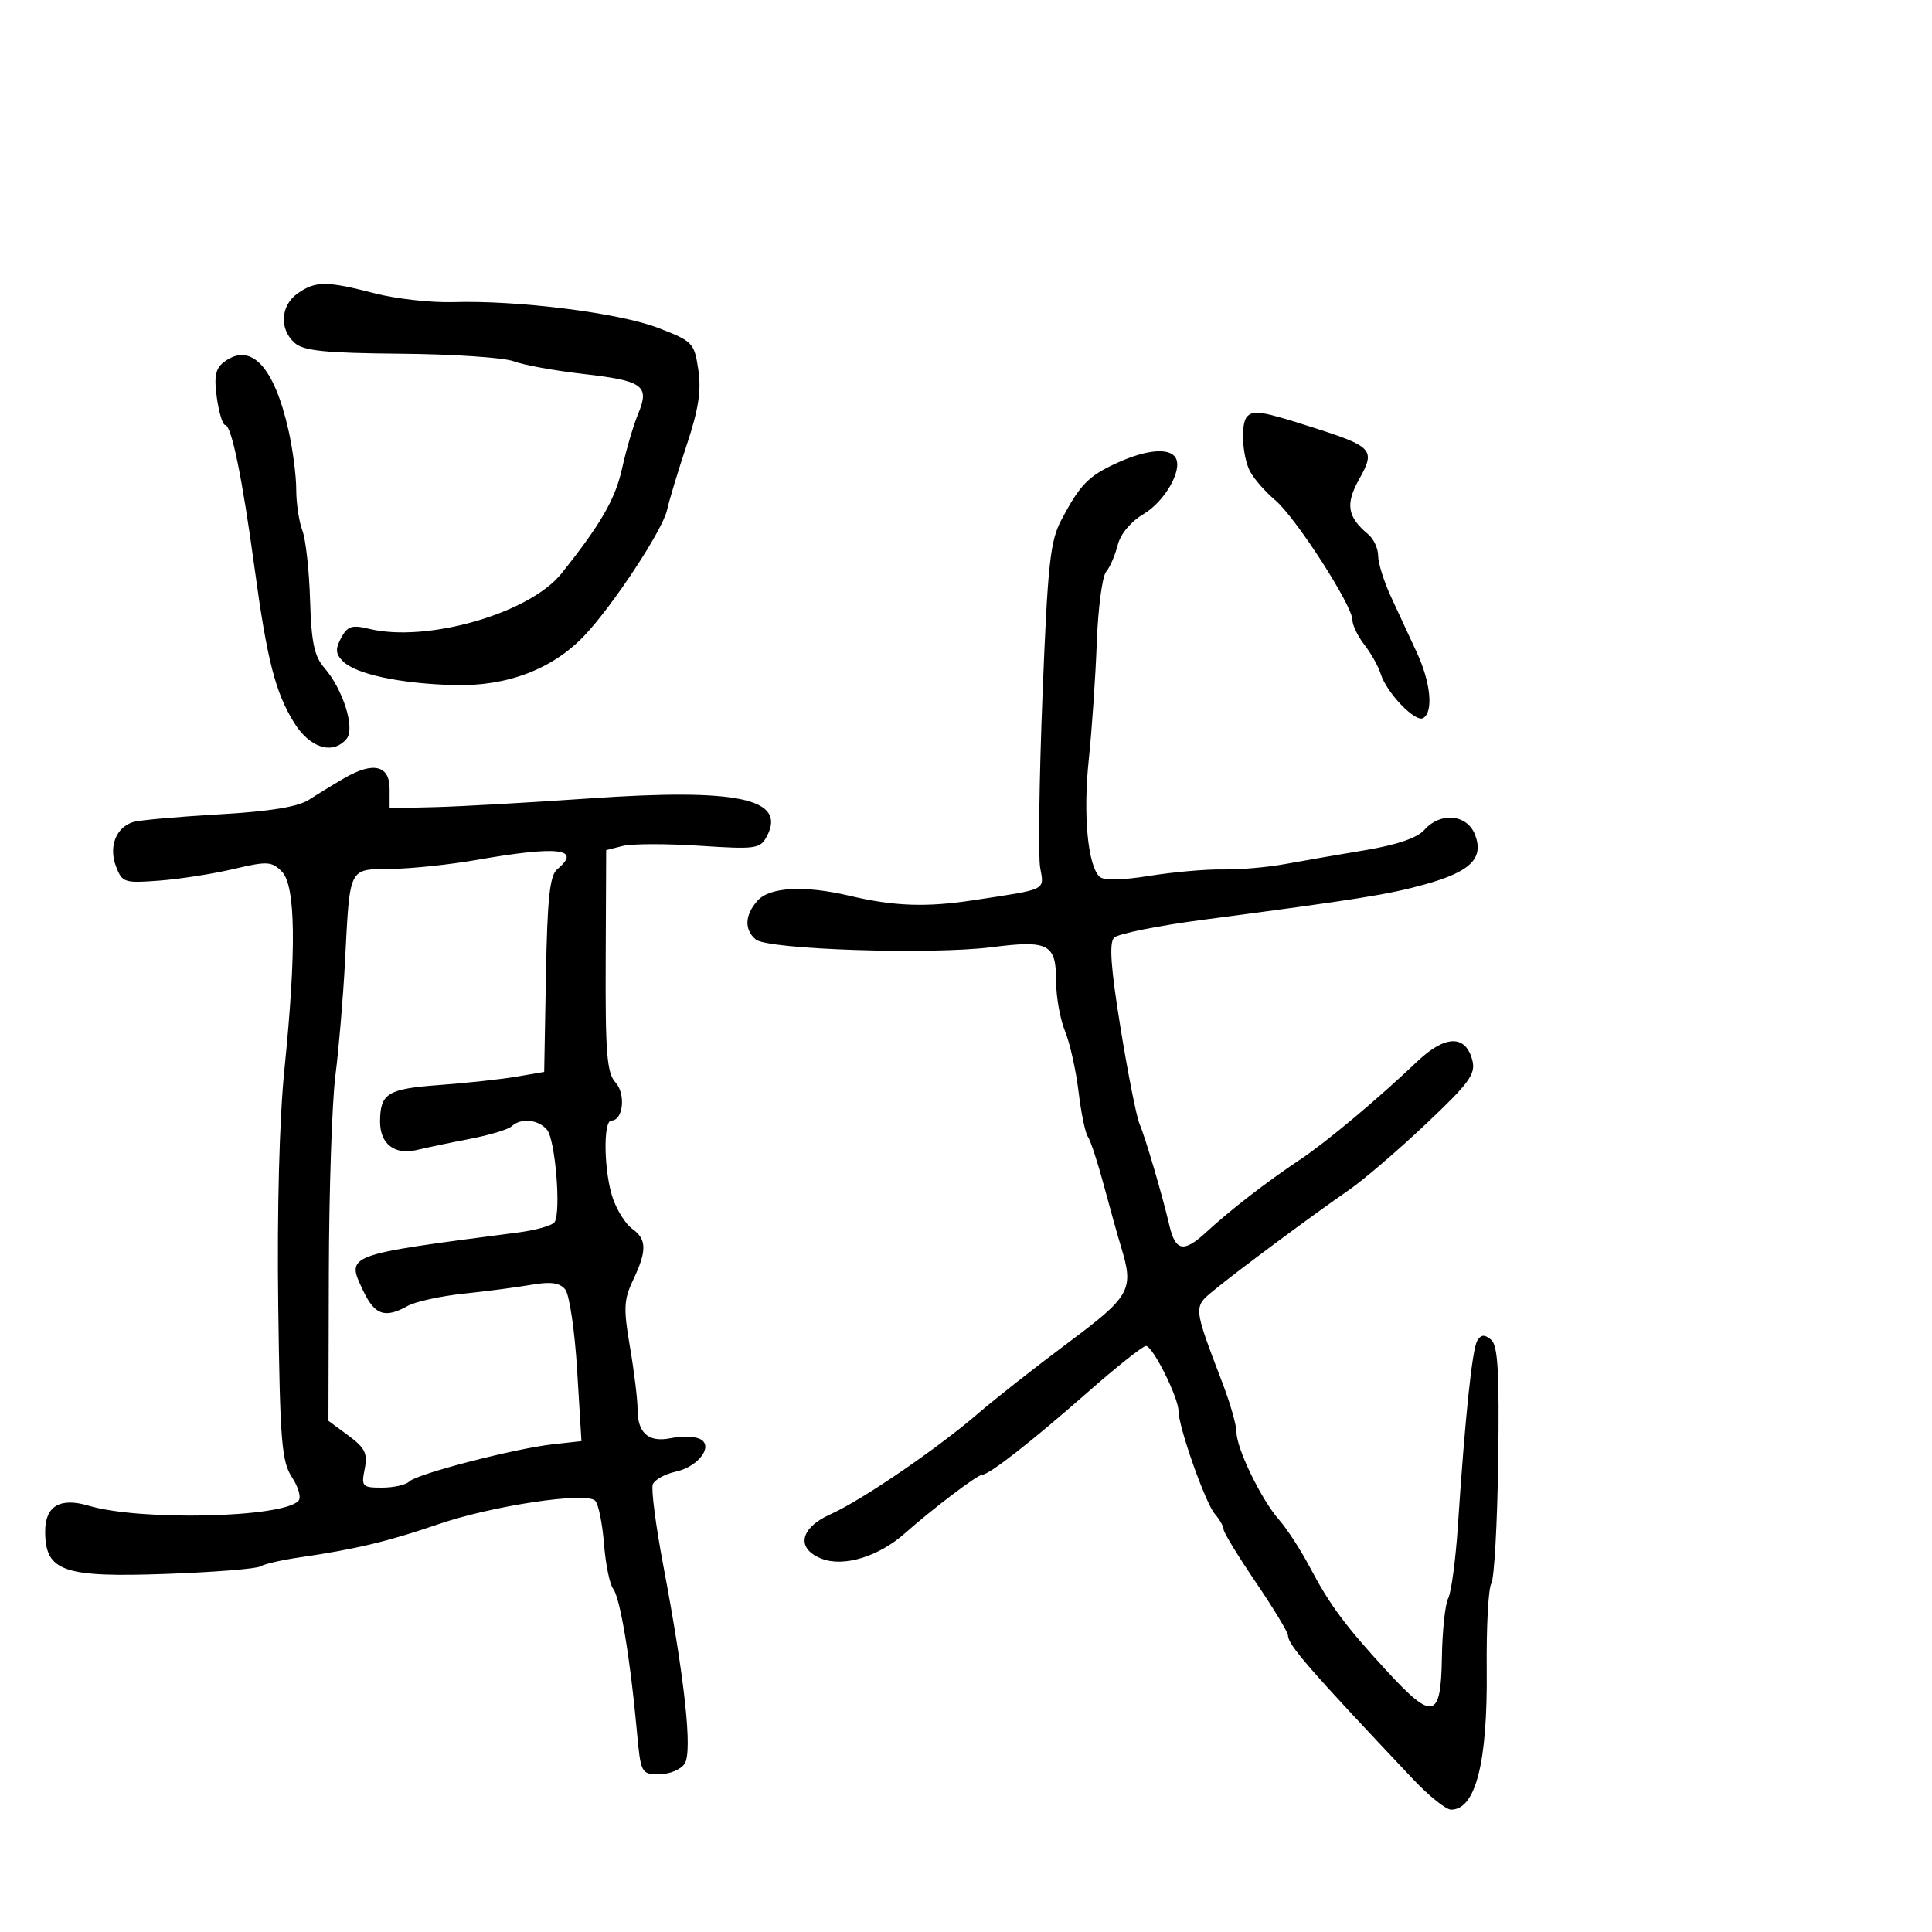 <svg xmlns="http://www.w3.org/2000/svg" width="300" height="300" viewBox="0 0 300 300" version="1.1">
	<path d="M 46.223 45.557 C 43.559 47.422, 43.333 51.099, 45.750 53.243 C 47.148 54.483, 50.471 54.822, 62.260 54.926 C 70.378 54.998, 78.253 55.527, 79.760 56.100 C 81.267 56.673, 86.067 57.550, 90.426 58.048 C 99.897 59.129, 100.912 59.857, 99.090 64.264 C 98.353 66.044, 97.236 69.839, 96.607 72.697 C 95.553 77.484, 93.281 81.425, 87.171 89.064 C 82.232 95.239, 66.291 99.821, 57.320 97.644 C 54.636 96.992, 53.957 97.213, 52.972 99.052 C 52.042 100.790, 52.101 101.530, 53.263 102.692 C 55.256 104.684, 62.106 106.150, 70.500 106.380 C 78.714 106.605, 85.787 103.922, 90.734 98.705 C 95.201 93.995, 102.900 82.300, 103.579 79.194 C 103.904 77.712, 105.275 73.179, 106.626 69.120 C 108.470 63.583, 108.921 60.657, 108.433 57.401 C 107.806 53.220, 107.577 52.983, 102.141 50.899 C 96.085 48.576, 80.370 46.605, 70.329 46.909 C 66.935 47.012, 61.470 46.399, 58.184 45.548 C 50.708 43.610, 48.999 43.612, 46.223 45.557 M 34.783 56.212 C 33.458 57.215, 33.212 58.440, 33.672 61.750 C 33.997 64.088, 34.582 66, 34.972 66 C 35.938 66, 37.628 74.218, 39.498 88 C 41.463 102.487, 42.752 107.537, 45.689 112.250 C 48.143 116.190, 51.706 117.264, 53.830 114.705 C 55.169 113.092, 53.266 107.042, 50.374 103.715 C 48.798 101.902, 48.342 99.743, 48.147 93.153 C 48.012 88.598, 47.473 83.745, 46.951 82.370 C 46.428 80.995, 46 78.133, 46 76.011 C 46 73.889, 45.461 69.756, 44.801 66.826 C 42.564 56.883, 38.953 53.057, 34.783 56.212 M 193.667 64.667 C 192.611 65.722, 192.891 70.927, 194.127 73.237 C 194.747 74.395, 196.501 76.392, 198.026 77.675 C 201.179 80.329, 210 94.012, 210 96.251 C 210 97.065, 210.838 98.803, 211.862 100.115 C 212.887 101.427, 214.026 103.462, 214.394 104.639 C 215.323 107.603, 219.796 112.244, 221.004 111.497 C 222.605 110.508, 222.157 105.970, 220 101.316 C 218.900 98.942, 217.100 95.058, 216 92.684 C 214.900 90.311, 214 87.441, 214 86.307 C 214 85.173, 213.300 83.664, 212.445 82.955 C 209.213 80.272, 208.886 78.265, 211.051 74.409 C 213.622 69.831, 213.190 69.352, 203.789 66.353 C 195.937 63.847, 194.693 63.640, 193.667 64.667 M 173.500 71.863 C 169.023 73.900, 167.724 75.223, 164.820 80.704 C 163.065 84.016, 162.690 87.497, 161.880 108 C 161.369 120.925, 161.205 132.949, 161.515 134.721 C 162.146 138.323, 162.765 138.024, 151 139.810 C 143.812 140.902, 138.772 140.717, 132 139.114 C 124.991 137.455, 119.558 137.726, 117.655 139.829 C 115.642 142.053, 115.533 144.368, 117.370 145.893 C 119.243 147.446, 144.617 148.270, 153.976 147.081 C 162.882 145.949, 164 146.553, 164 152.500 C 164 154.841, 164.621 158.273, 165.379 160.128 C 166.138 161.983, 167.081 166.200, 167.476 169.500 C 167.870 172.800, 168.520 175.950, 168.921 176.500 C 169.321 177.050, 170.432 180.425, 171.389 184 C 172.346 187.575, 173.550 191.882, 174.065 193.571 C 176.113 200.296, 175.603 201.220, 165.815 208.529 C 160.763 212.302, 154.514 217.213, 151.928 219.444 C 145.563 224.935, 133.833 232.948, 128.975 235.123 C 124.167 237.275, 123.549 240.498, 127.644 242.055 C 131.056 243.352, 136.451 241.693, 140.500 238.102 C 144.806 234.282, 151.775 229, 152.508 229 C 153.587 229, 160.184 223.846, 168.784 216.284 C 173.340 212.278, 177.462 209, 177.945 209 C 178.998 209, 183 217.012, 183 219.122 C 183 221.577, 187.169 233.380, 188.636 235.079 C 189.386 235.947, 190 237.032, 190 237.489 C 190 237.947, 192.250 241.637, 195 245.690 C 197.750 249.743, 200 253.458, 200 253.945 C 200 255.413, 203.223 259.119, 219.399 276.250 C 221.866 278.863, 224.530 281, 225.320 281 C 229.135 281, 230.998 273.708, 230.858 259.328 C 230.792 252.675, 231.112 246.628, 231.567 245.892 C 232.022 245.155, 232.505 236.586, 232.639 226.850 C 232.831 212.960, 232.592 208.906, 231.531 208.025 C 230.521 207.187, 229.981 207.222, 229.398 208.165 C 228.604 209.449, 227.507 219.914, 226.375 237 C 226.029 242.225, 225.355 247.254, 224.877 248.176 C 224.400 249.098, 223.958 253.260, 223.895 257.426 C 223.753 266.900, 222.493 267.226, 215.471 259.605 C 208.908 252.483, 206.496 249.239, 203.404 243.376 C 201.990 240.694, 199.837 237.375, 198.620 236 C 195.871 232.895, 192 224.927, 192 222.376 C 192 221.329, 191.060 218.003, 189.911 214.986 C 185.231 202.696, 185.261 203.022, 188.544 200.315 C 192.120 197.366, 204.008 188.540, 209.508 184.750 C 211.704 183.237, 217.044 178.656, 221.376 174.570 C 228.108 168.221, 229.163 166.785, 228.637 164.690 C 227.618 160.629, 224.421 160.683, 220.062 164.832 C 213.969 170.633, 206.037 177.280, 201.961 180 C 196.686 183.520, 191.037 187.886, 187.336 191.304 C 183.810 194.560, 182.528 194.328, 181.576 190.259 C 180.476 185.555, 177.842 176.599, 176.942 174.500 C 176.470 173.400, 175.143 166.694, 173.994 159.598 C 172.479 150.250, 172.205 146.394, 172.999 145.598 C 173.601 144.994, 179.810 143.746, 186.797 142.825 C 211.049 139.627, 215.530 138.913, 221.202 137.342 C 228.332 135.368, 230.443 133.296, 229.053 129.640 C 227.833 126.430, 223.677 126.030, 221.160 128.881 C 220.077 130.108, 216.892 131.197, 212 132.013 C 207.875 132.700, 202.250 133.675, 199.500 134.178 C 196.750 134.681, 192.426 135.053, 189.892 135.005 C 187.357 134.956, 182.225 135.405, 178.486 136.002 C 174.125 136.699, 171.343 136.743, 170.725 136.125 C 168.890 134.290, 168.171 126.463, 169.059 118 C 169.549 113.325, 170.111 105.137, 170.307 99.805 C 170.503 94.473, 171.153 89.520, 171.751 88.799 C 172.350 88.079, 173.162 86.202, 173.557 84.630 C 173.986 82.921, 175.585 80.997, 177.531 79.849 C 180.885 77.870, 183.696 72.935, 182.537 71.060 C 181.568 69.492, 178.021 69.807, 173.500 71.863 M 53.500 120.812 C 51.850 121.768, 49.375 123.279, 48 124.170 C 46.266 125.293, 41.977 125.993, 34 126.453 C 27.675 126.818, 21.712 127.346, 20.749 127.626 C 18.039 128.414, 16.837 131.440, 18.009 134.523 C 18.969 137.049, 19.294 137.156, 24.759 136.741 C 27.916 136.501, 33.090 135.693, 36.256 134.945 C 41.492 133.707, 42.171 133.742, 43.756 135.326 C 45.915 137.483, 46.047 147.517, 44.162 166.075 C 43.381 173.757, 43.007 187.981, 43.201 202.632 C 43.481 223.877, 43.727 226.934, 45.352 229.414 C 46.384 230.989, 46.808 232.592, 46.321 233.079 C 43.712 235.688, 21.755 236.180, 13.782 233.808 C 9.298 232.473, 6.992 233.858, 7.015 237.872 C 7.051 244.023, 9.838 244.980, 25.995 244.389 C 33.341 244.121, 39.835 243.599, 40.426 243.230 C 41.016 242.862, 43.750 242.233, 46.500 241.833 C 55.188 240.570, 60.282 239.353, 68.001 236.698 C 76.411 233.805, 90.985 231.612, 92.415 233.025 C 92.918 233.523, 93.536 236.533, 93.787 239.715 C 94.039 242.897, 94.681 246.046, 95.215 246.714 C 96.276 248.041, 97.864 257.528, 98.863 268.500 C 99.491 275.406, 99.539 275.500, 102.391 275.500 C 103.995 275.500, 105.747 274.763, 106.327 273.844 C 107.543 271.915, 106.340 260.787, 103.007 243.151 C 101.827 236.908, 101.088 231.213, 101.364 230.495 C 101.639 229.776, 103.249 228.885, 104.941 228.513 C 108.609 227.707, 110.968 224.309, 108.512 223.366 C 107.647 223.034, 105.668 223.016, 104.115 223.327 C 100.685 224.013, 99 222.528, 99 218.819 C 99 217.289, 98.469 212.941, 97.820 209.157 C 96.793 203.168, 96.858 201.819, 98.320 198.738 C 100.472 194.203, 100.439 192.427, 98.171 190.807 C 97.166 190.088, 95.816 187.970, 95.171 186.101 C 93.773 182.044, 93.615 174, 94.933 174 C 96.761 174, 97.210 169.890, 95.579 168.087 C 94.234 166.601, 93.989 163.563, 94.051 149.162 L 94.126 132.007 96.697 131.361 C 98.111 131.006, 103.474 130.992, 108.614 131.330 C 117.343 131.903, 118.032 131.809, 119.057 129.894 C 122.211 124.001, 114.627 122.373, 91.500 123.981 C 82.150 124.630, 71.350 125.238, 67.500 125.331 L 60.500 125.500 60.500 122.500 C 60.500 118.837, 57.965 118.226, 53.500 120.812 M 74 133.532 C 69.875 134.255, 63.921 134.882, 60.769 134.924 C 54.038 135.013, 54.354 134.374, 53.562 149.500 C 53.274 155, 52.607 162.875, 52.081 167 C 51.554 171.125, 51.096 184.878, 51.062 197.562 L 51 220.624 54.104 222.919 C 56.694 224.833, 57.112 225.692, 56.629 228.107 C 56.085 230.827, 56.246 231, 59.325 231 C 61.126 231, 63.031 230.569, 63.557 230.043 C 64.746 228.854, 79.961 224.915, 85.894 224.260 L 90.287 223.776 89.615 212.706 C 89.245 206.617, 88.411 200.996, 87.763 200.214 C 86.900 199.175, 85.496 198.982, 82.541 199.496 C 80.319 199.882, 75.575 200.505, 72 200.880 C 68.425 201.255, 64.517 202.110, 63.316 202.781 C 59.781 204.754, 58.197 204.218, 56.405 200.442 C 53.718 194.780, 53.404 194.898, 80.500 191.372 C 83.250 191.015, 85.778 190.291, 86.118 189.765 C 87.143 188.179, 86.229 176.981, 84.948 175.438 C 83.606 173.821, 80.882 173.549, 79.450 174.889 C 78.928 175.378, 76.025 176.254, 73 176.836 C 69.975 177.419, 66.260 178.197, 64.744 178.565 C 61.286 179.406, 58.995 177.632, 59.015 174.128 C 59.041 169.772, 60.187 169.068, 68.216 168.481 C 72.408 168.174, 77.787 167.591, 80.169 167.185 L 84.500 166.447 84.776 151.325 C 84.991 139.469, 85.370 135.938, 86.526 134.979 C 90.422 131.745, 86.660 131.310, 74 133.532" stroke="none" fill="black" fill-rule="evenodd"/>
</svg>